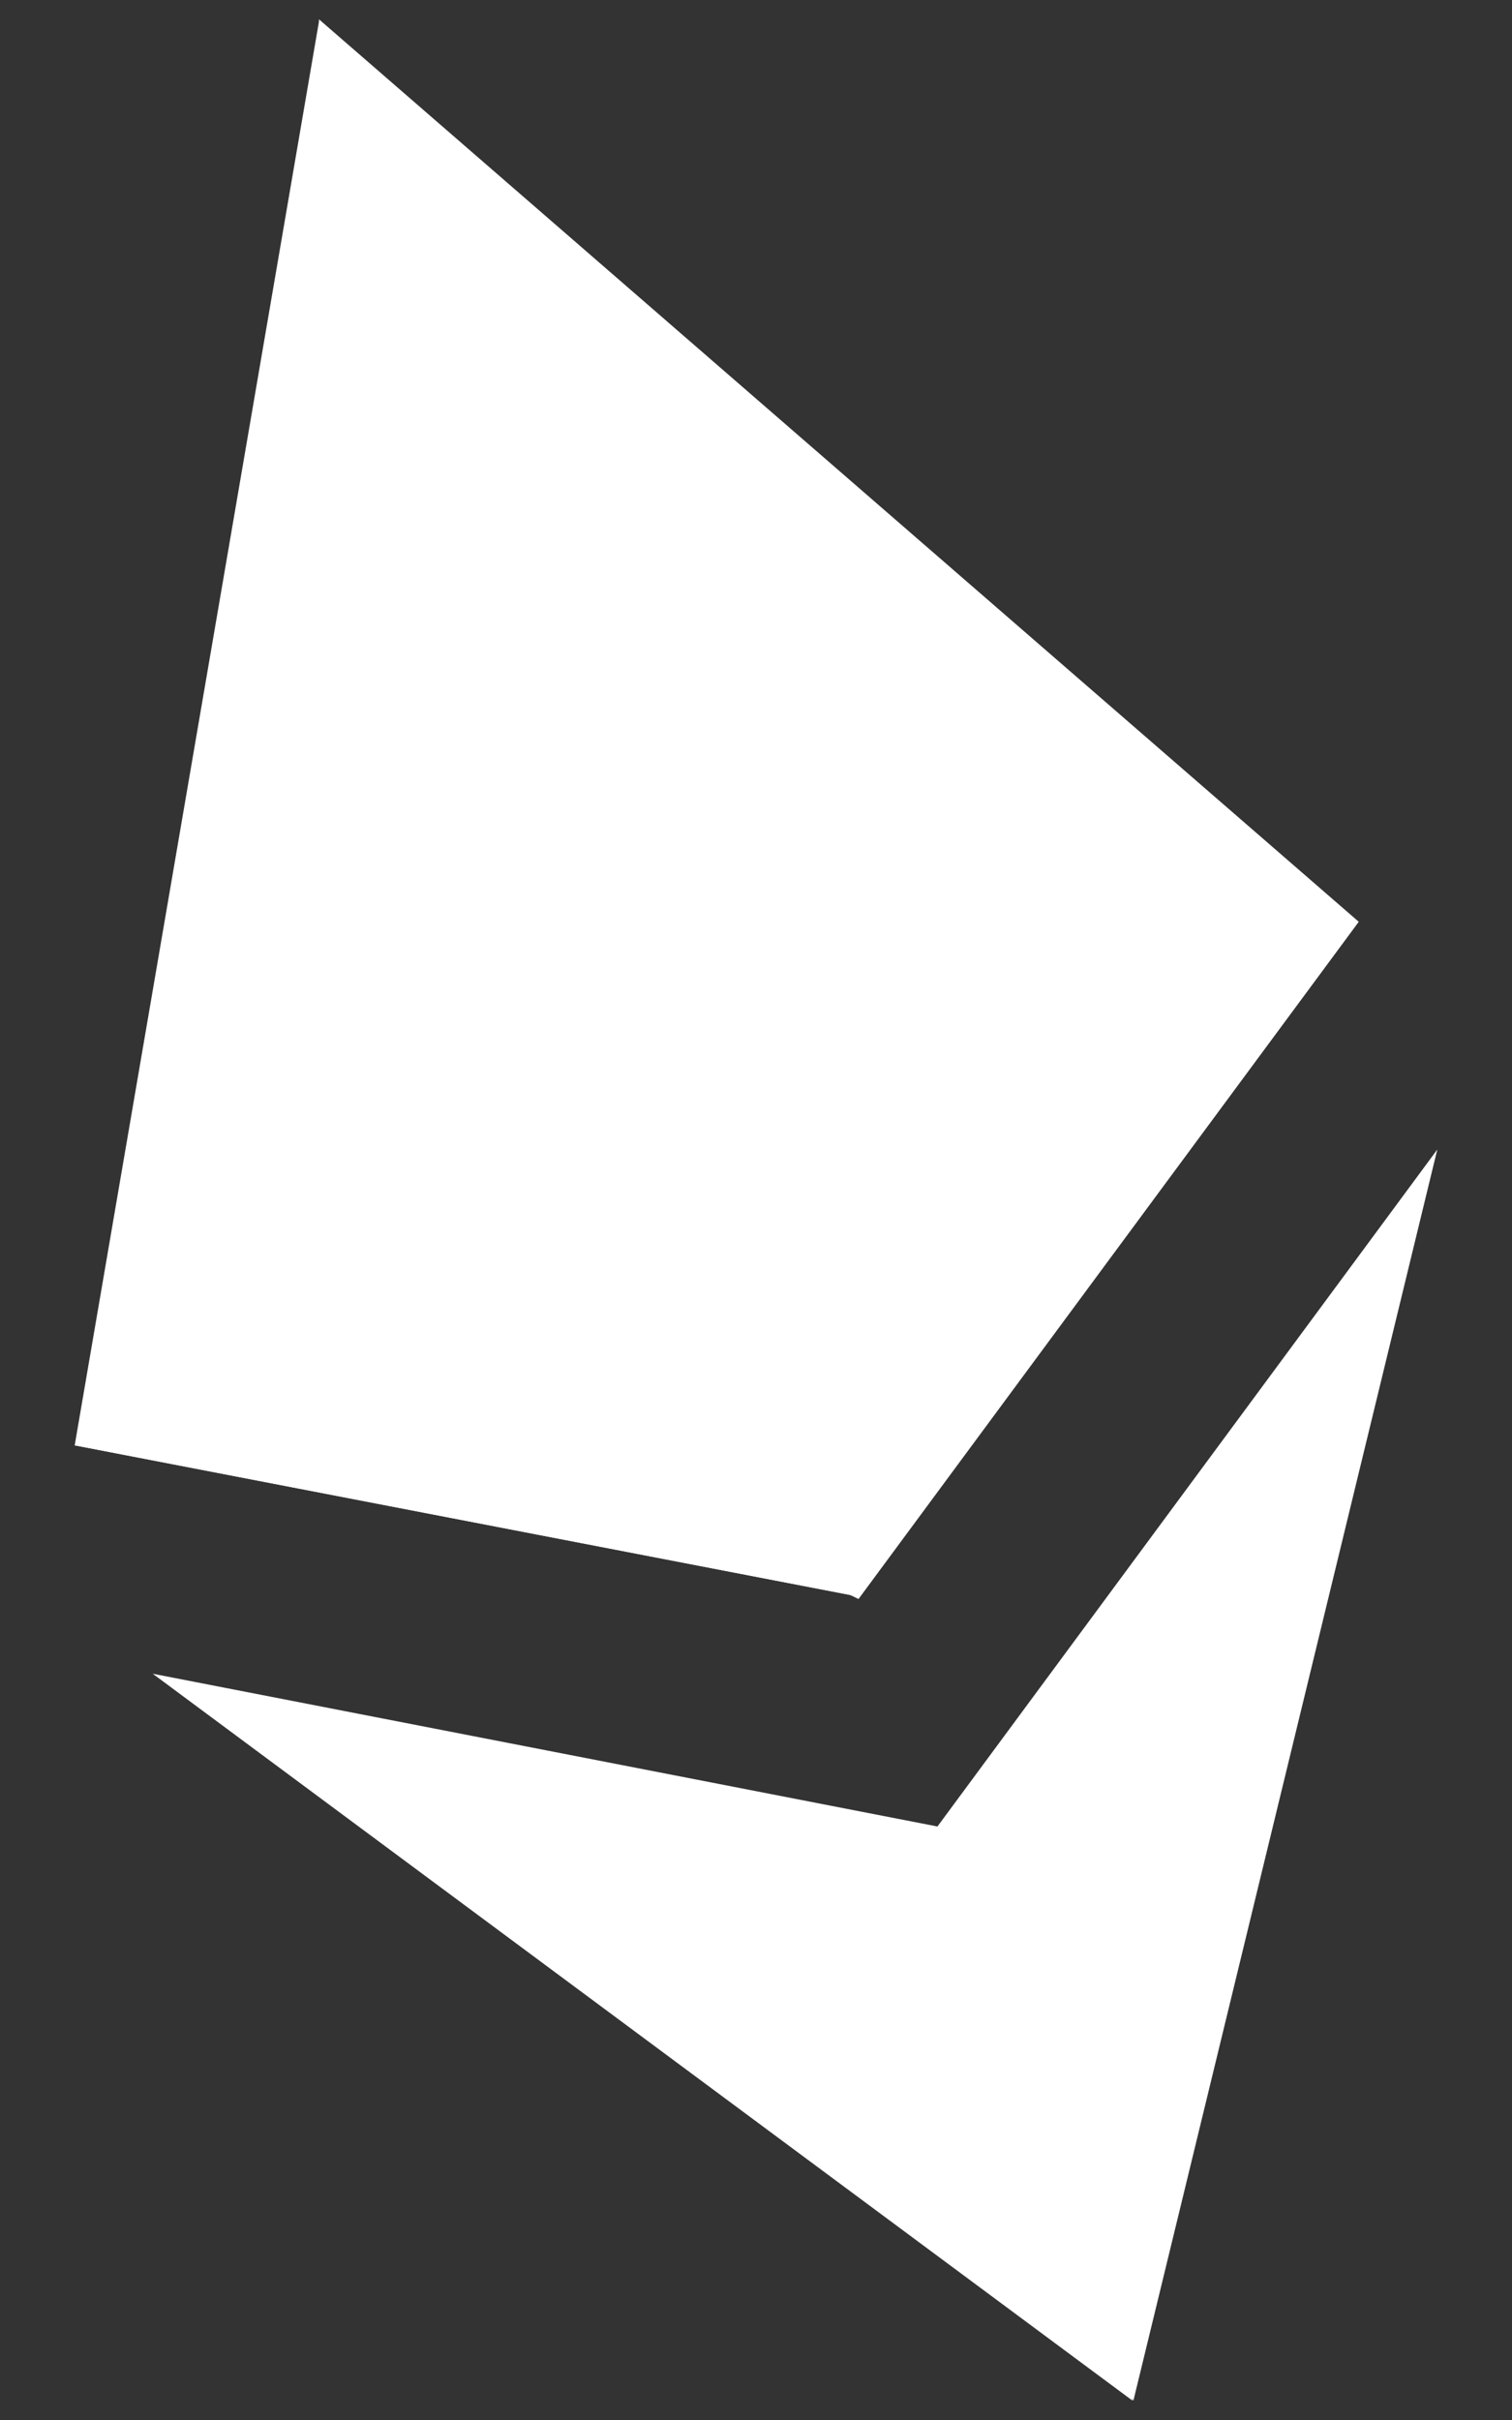 <svg id="Layer_1" data-name="Layer 1" xmlns="http://www.w3.org/2000/svg" viewBox="0 0 50 80"><rect x="0" y="0" width="50" height="80" fill="#333333" stroke="none"/><path d="M10.55.64l.13,1.91,17.07,50,.64.31L44.93,30.47Z" fill="#fff"/><path d="M10.56.64,2.47,47.78l25.92,5L20.1,28.58Z" fill="#fff"/><path d="M31,60.38l-.15.45,6.08,17.8.55.73L47.53,38Z" fill="#fff"/><path d="M37.45,79.36,31,60.38,5.05,55.33Z" fill="#fff"/><path d="M28.39,52.83,44.93,30.47,20.1,28.58Z" fill="#fff"/><path d="M2.47,47.78l25.92,5L20.1,28.58Z" fill="#fff"/></svg>